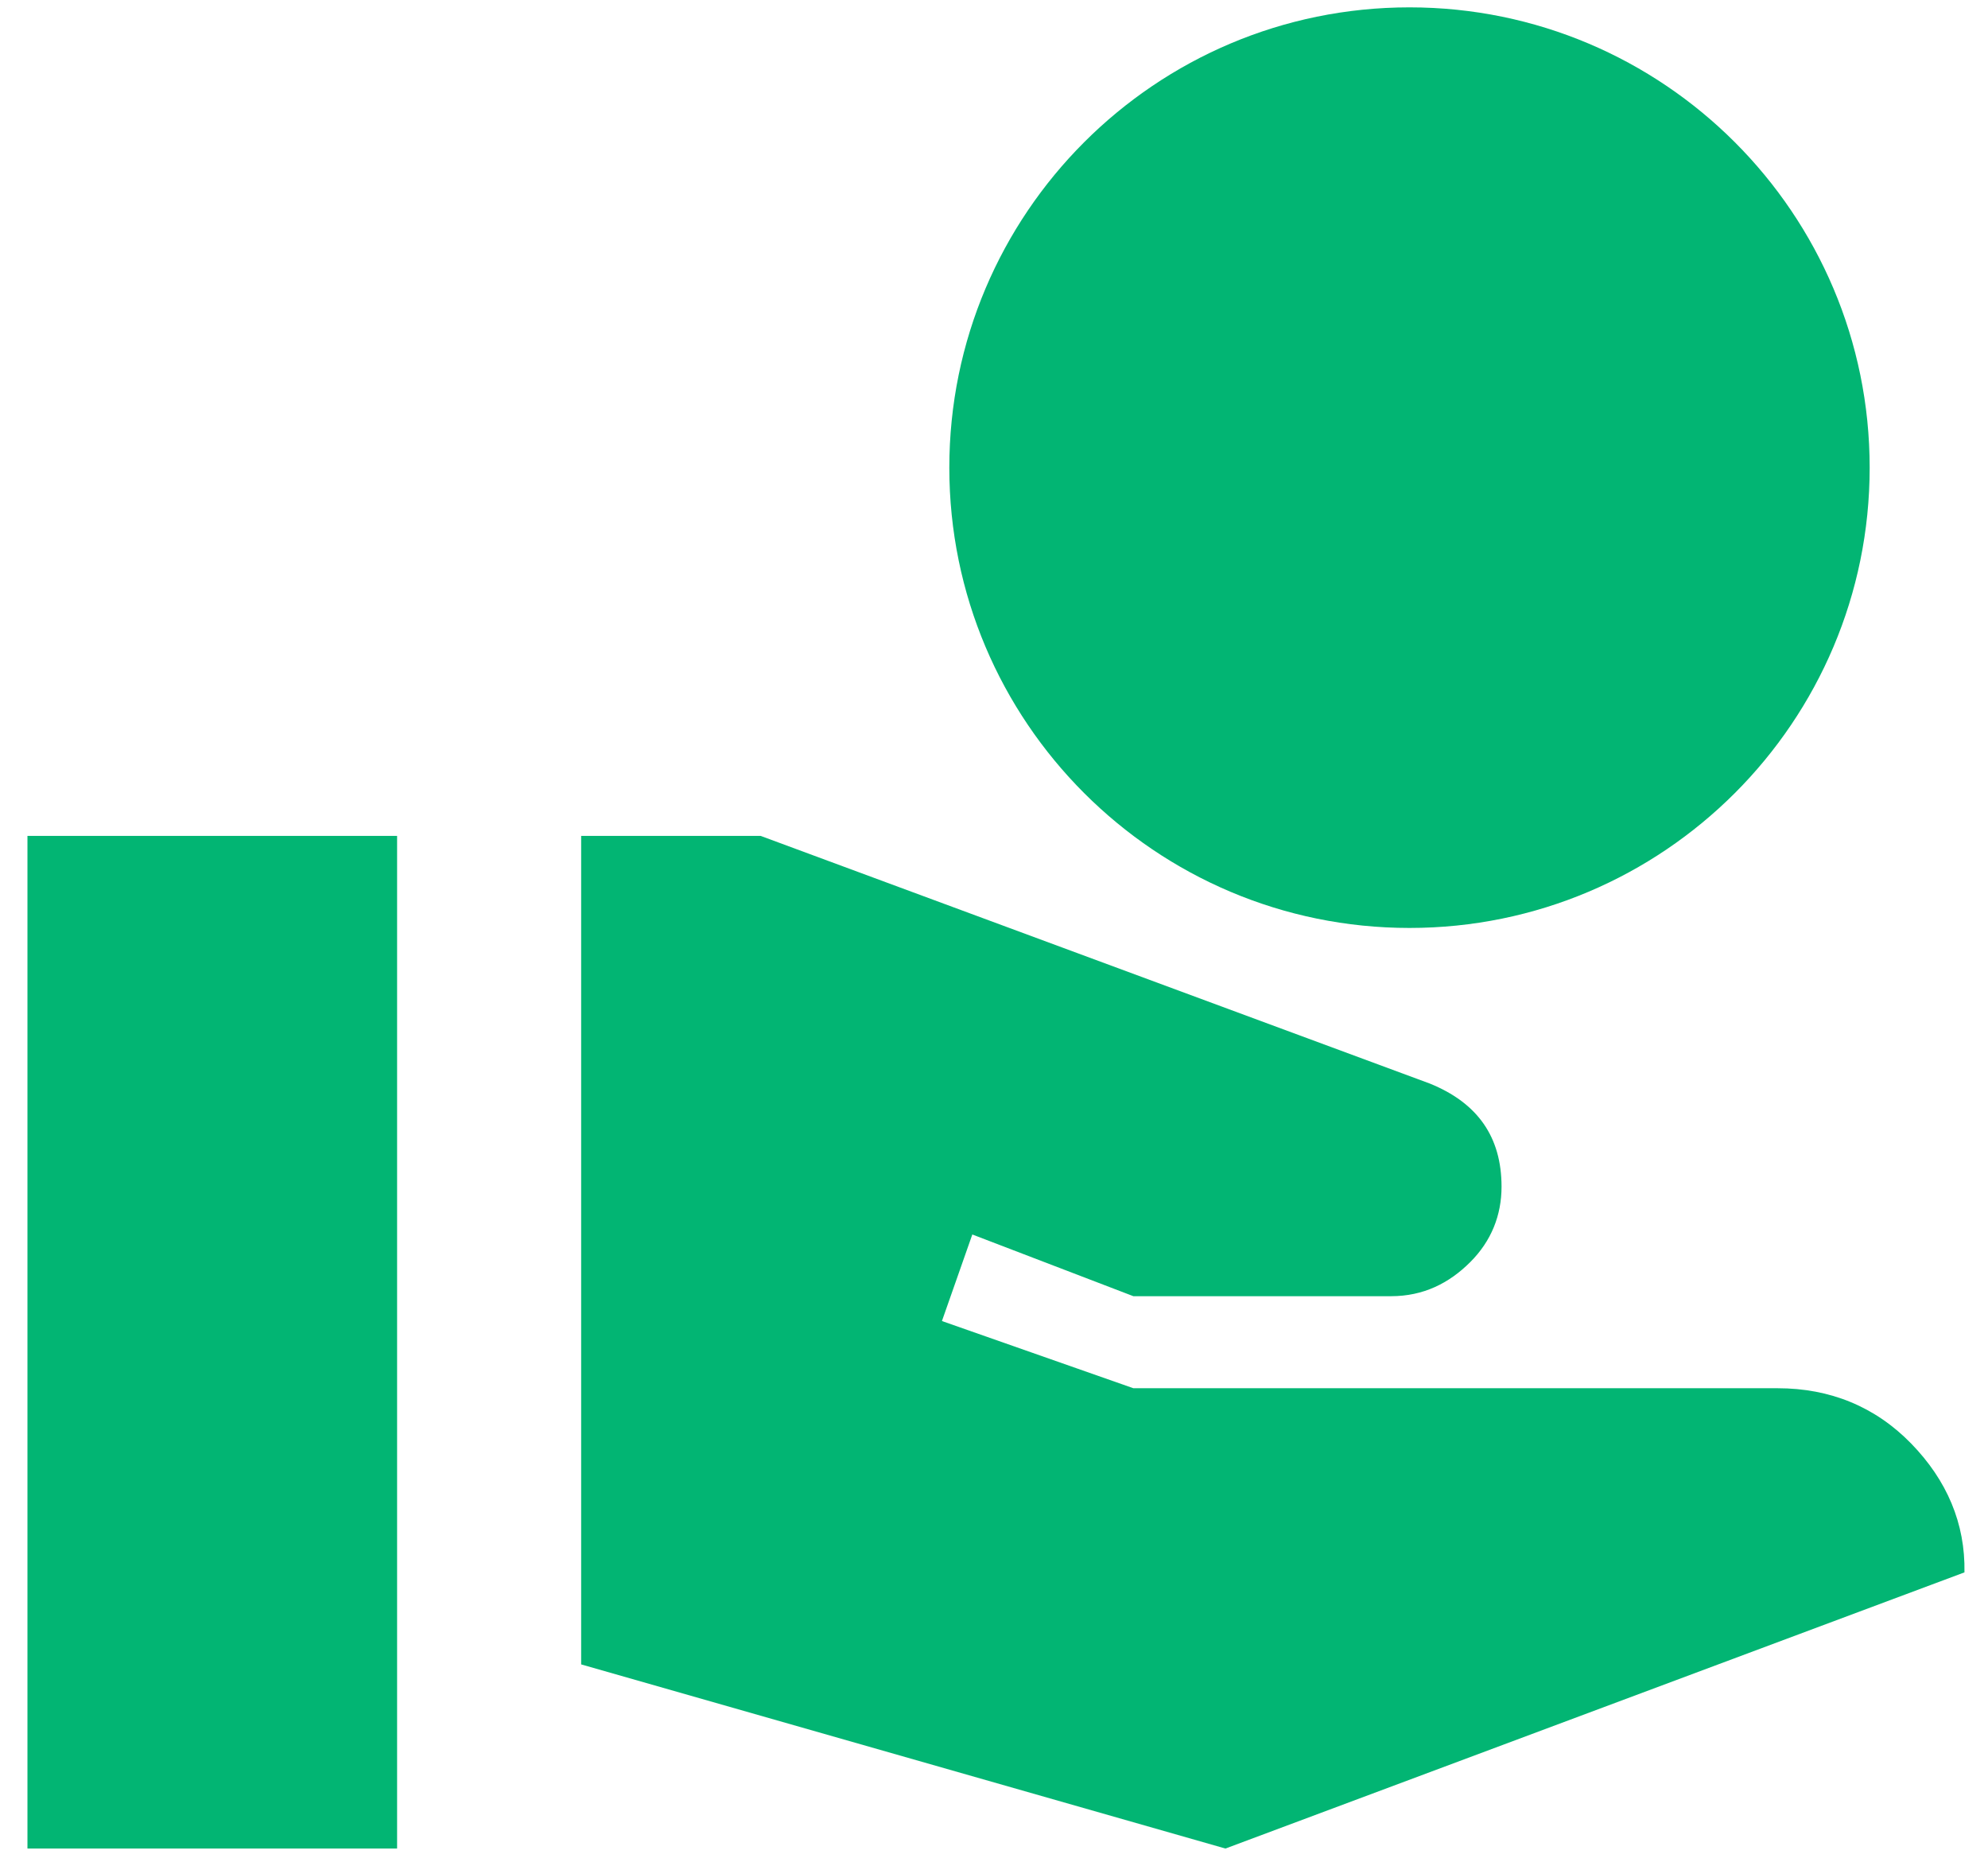 <svg width="63" height="59" viewBox="0 0 63 59" fill="none" xmlns="http://www.w3.org/2000/svg">
<path d="M44.667 29.4C52.717 29.4 59.25 22.867 59.25 14.817C59.25 6.767 52.717 0.233 44.667 0.233C36.617 0.233 30.084 6.767 30.084 14.817C30.084 22.867 36.617 29.4 44.667 29.4ZM60.563 45.733C59.425 44.567 57.996 43.983 56.334 43.983H35.917L29.85 41.854L30.813 39.112L35.917 41.067H44.084C45.104 41.067 45.921 40.658 46.592 39.987C47.263 39.317 47.584 38.5 47.584 37.596C47.584 36.021 46.825 34.942 45.308 34.329L24.104 26.483H18.417V52.733L38.834 58.567L62.254 49.817C62.283 48.271 61.7 46.9 60.563 45.733ZM12.584 26.483H0.87V58.567H12.584V26.483Z" fill="#02B573"/>
</svg>
